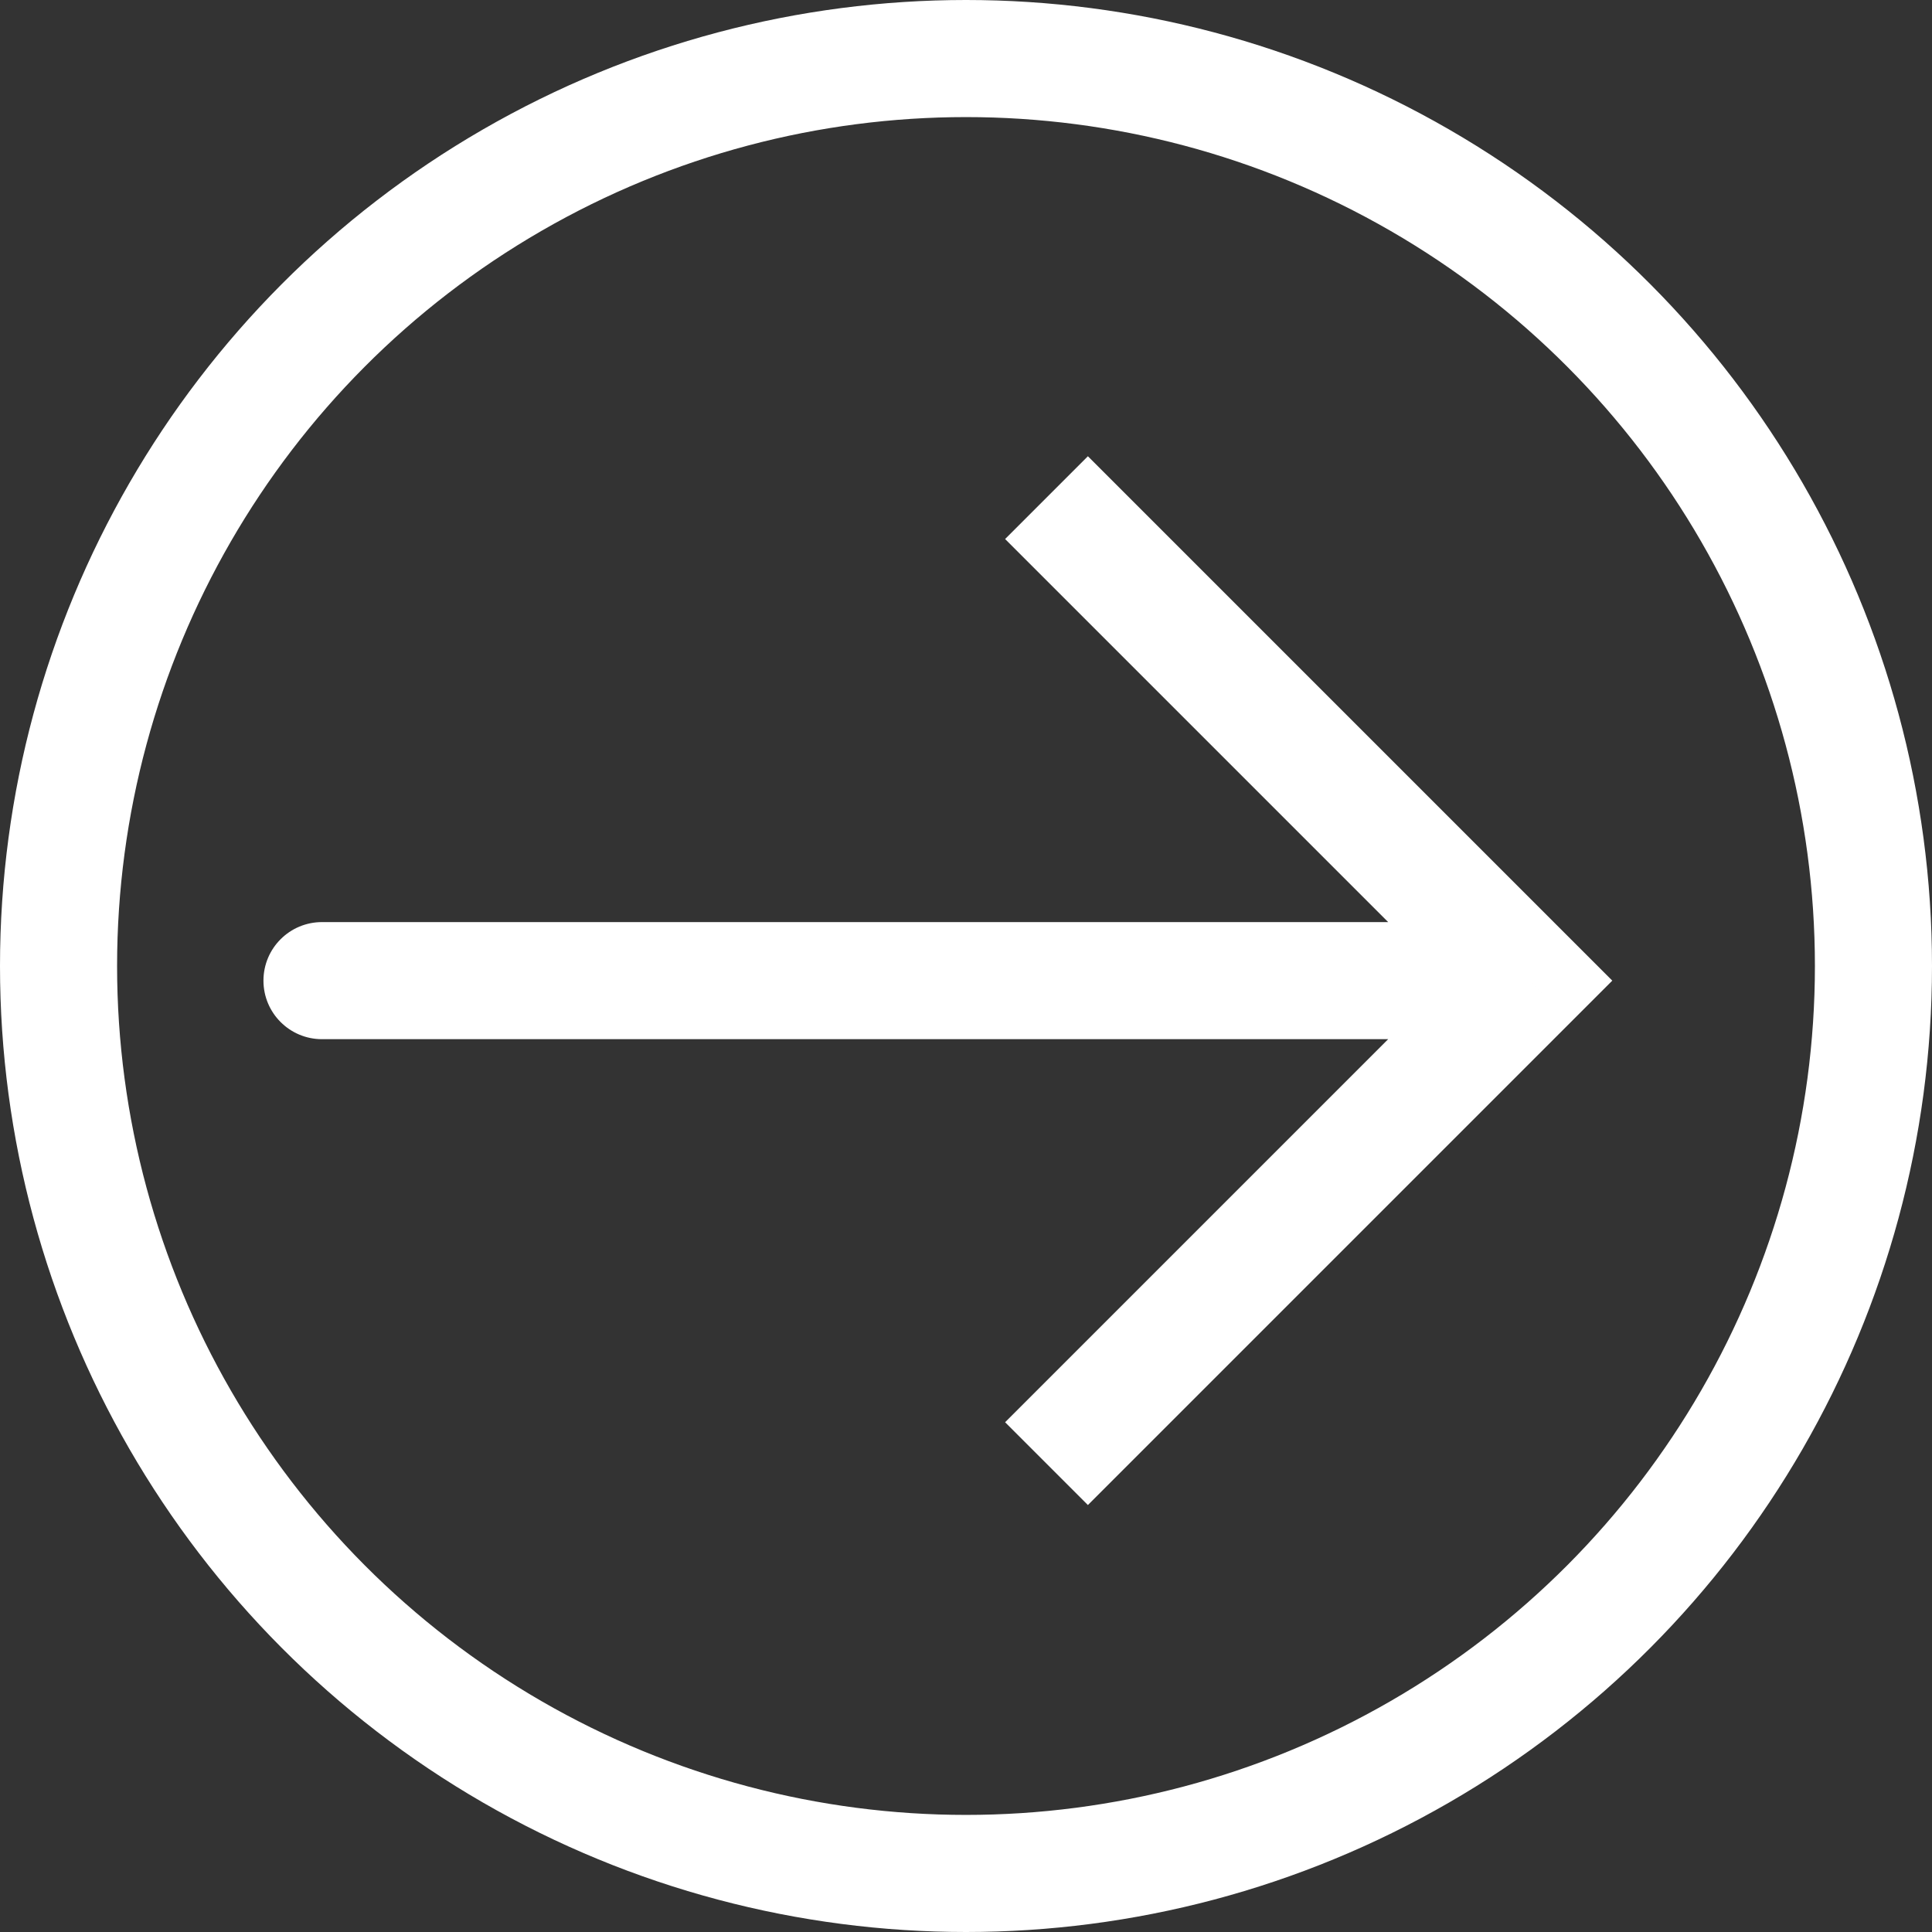 <svg width="66" height="66" viewBox="0 0 66 66" fill="none" xmlns="http://www.w3.org/2000/svg">
<rect x="0" y="0" width="66" height="66" fill="#333333" stroke="none"/>
<circle cx="33" cy="33" r="31" stroke="white" stroke-width="4"/>
<path d="M52.25 33.5L53.664 32.086L55.078 33.5L53.664 34.914L52.25 33.5ZM11 35.5C9.895 35.5 9 34.605 9 33.5C9 32.395 9.895 31.5 11 31.5V35.5ZM37.164 15.586L53.664 32.086L50.836 34.914L34.336 18.414L37.164 15.586ZM53.664 34.914L37.164 51.414L34.336 48.586L50.836 32.086L53.664 34.914ZM52.25 35.5H11V31.5H52.25V35.5Z" fill="white"/>
</svg>
